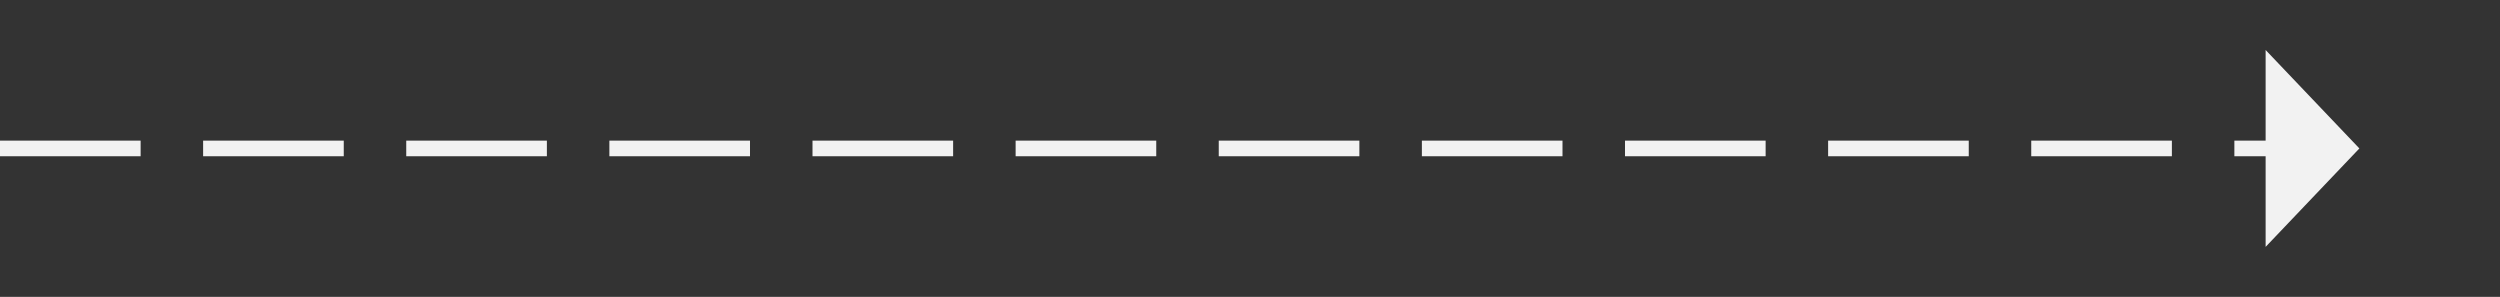﻿<?xml version="1.0" encoding="utf-8"?>
<svg version="1.1" xmlns:xlink="http://www.w3.org/1999/xlink" width="160px" height="19px" xmlns="http://www.w3.org/2000/svg">
  <rect width="100%" height="100%" fill="#333333" stroke="none"/>
  <g transform="matrix(1 0 0 1 -952 -7166 )">
    <path d="M 1097 7181.8  L 1103 7175.5  L 1097 7169.2  L 1097 7181.8  Z " fill-rule="nonzero" fill="#f2f2f2" stroke="none" />
    <path d="M 952 7175.5  L 1098 7175.5  " stroke-width="1" stroke-dasharray="9,4" stroke="#f2f2f2" fill="none" />
  </g>
</svg>
